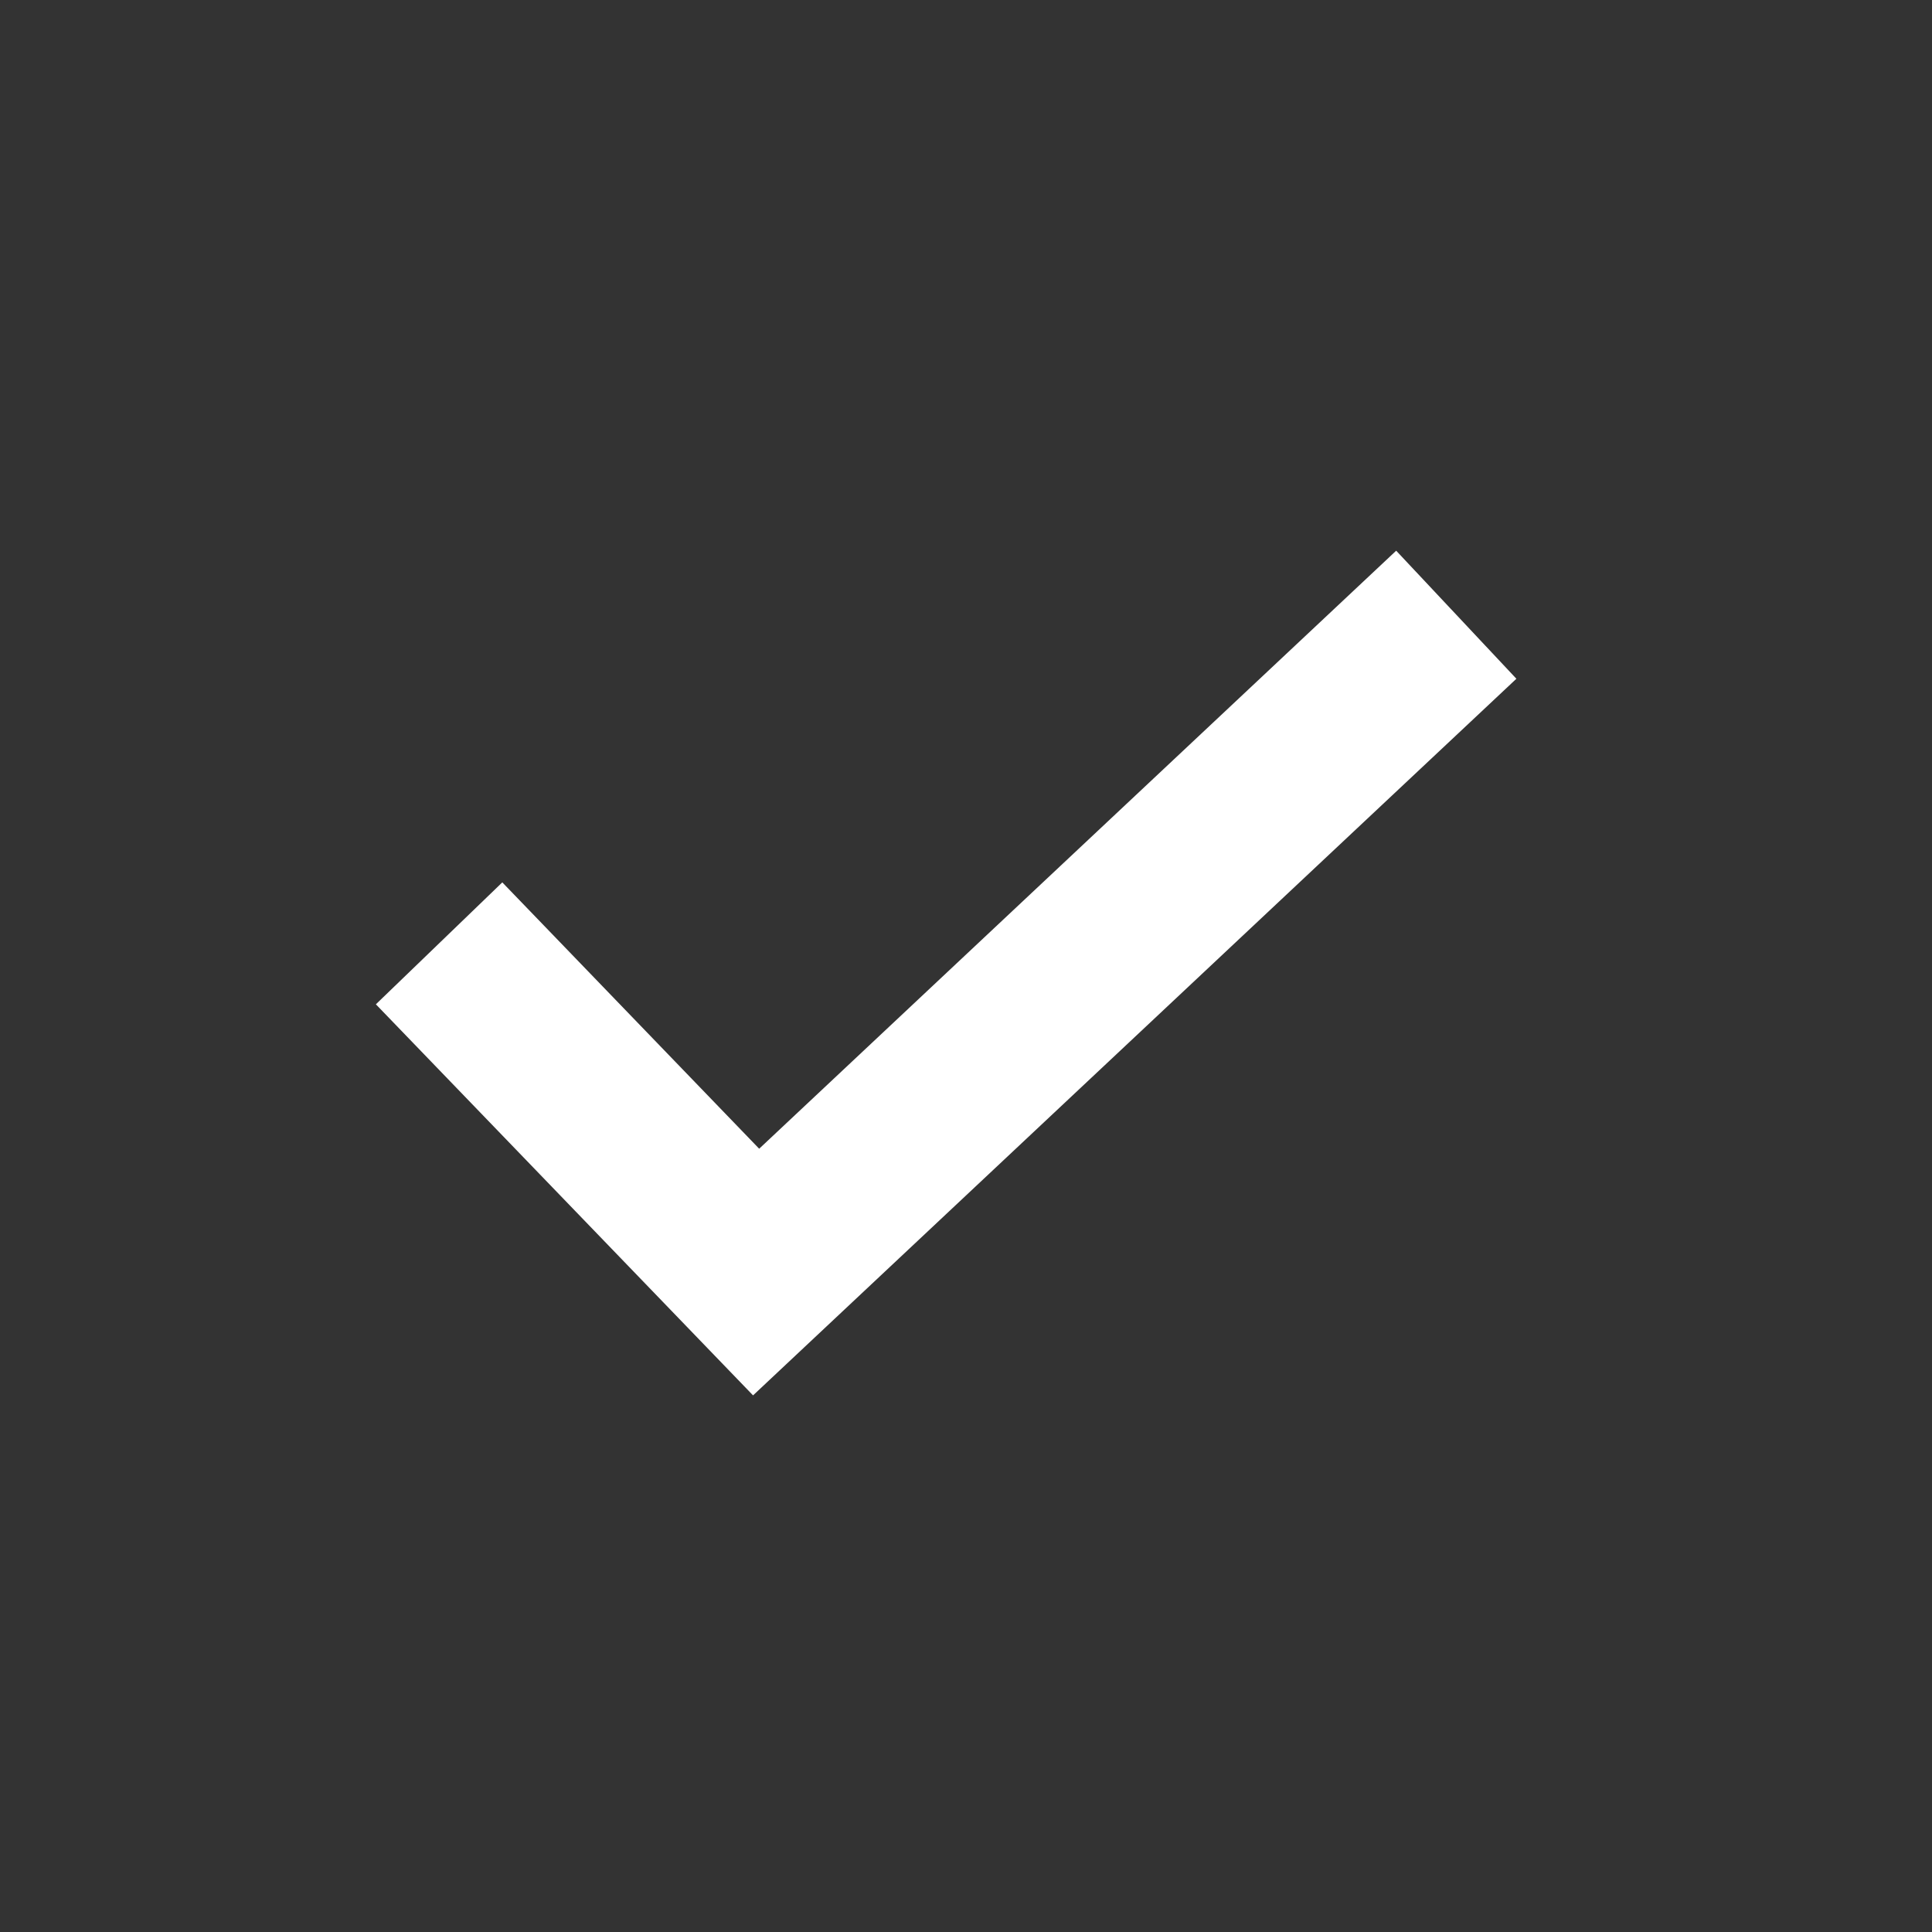 <svg xmlns="http://www.w3.org/2000/svg" width="22" height="22" viewBox="0 0 22 22">
    <rect x="0" y="0" width="22" height="22" fill="#333333" stroke="none"/>
    <g fill="none" fill-rule="evenodd">
        <path stroke="#FFF" stroke-width="2" d="M16.583 7L8.61 14.485 5 10.742"/>
    </g>
</svg>
